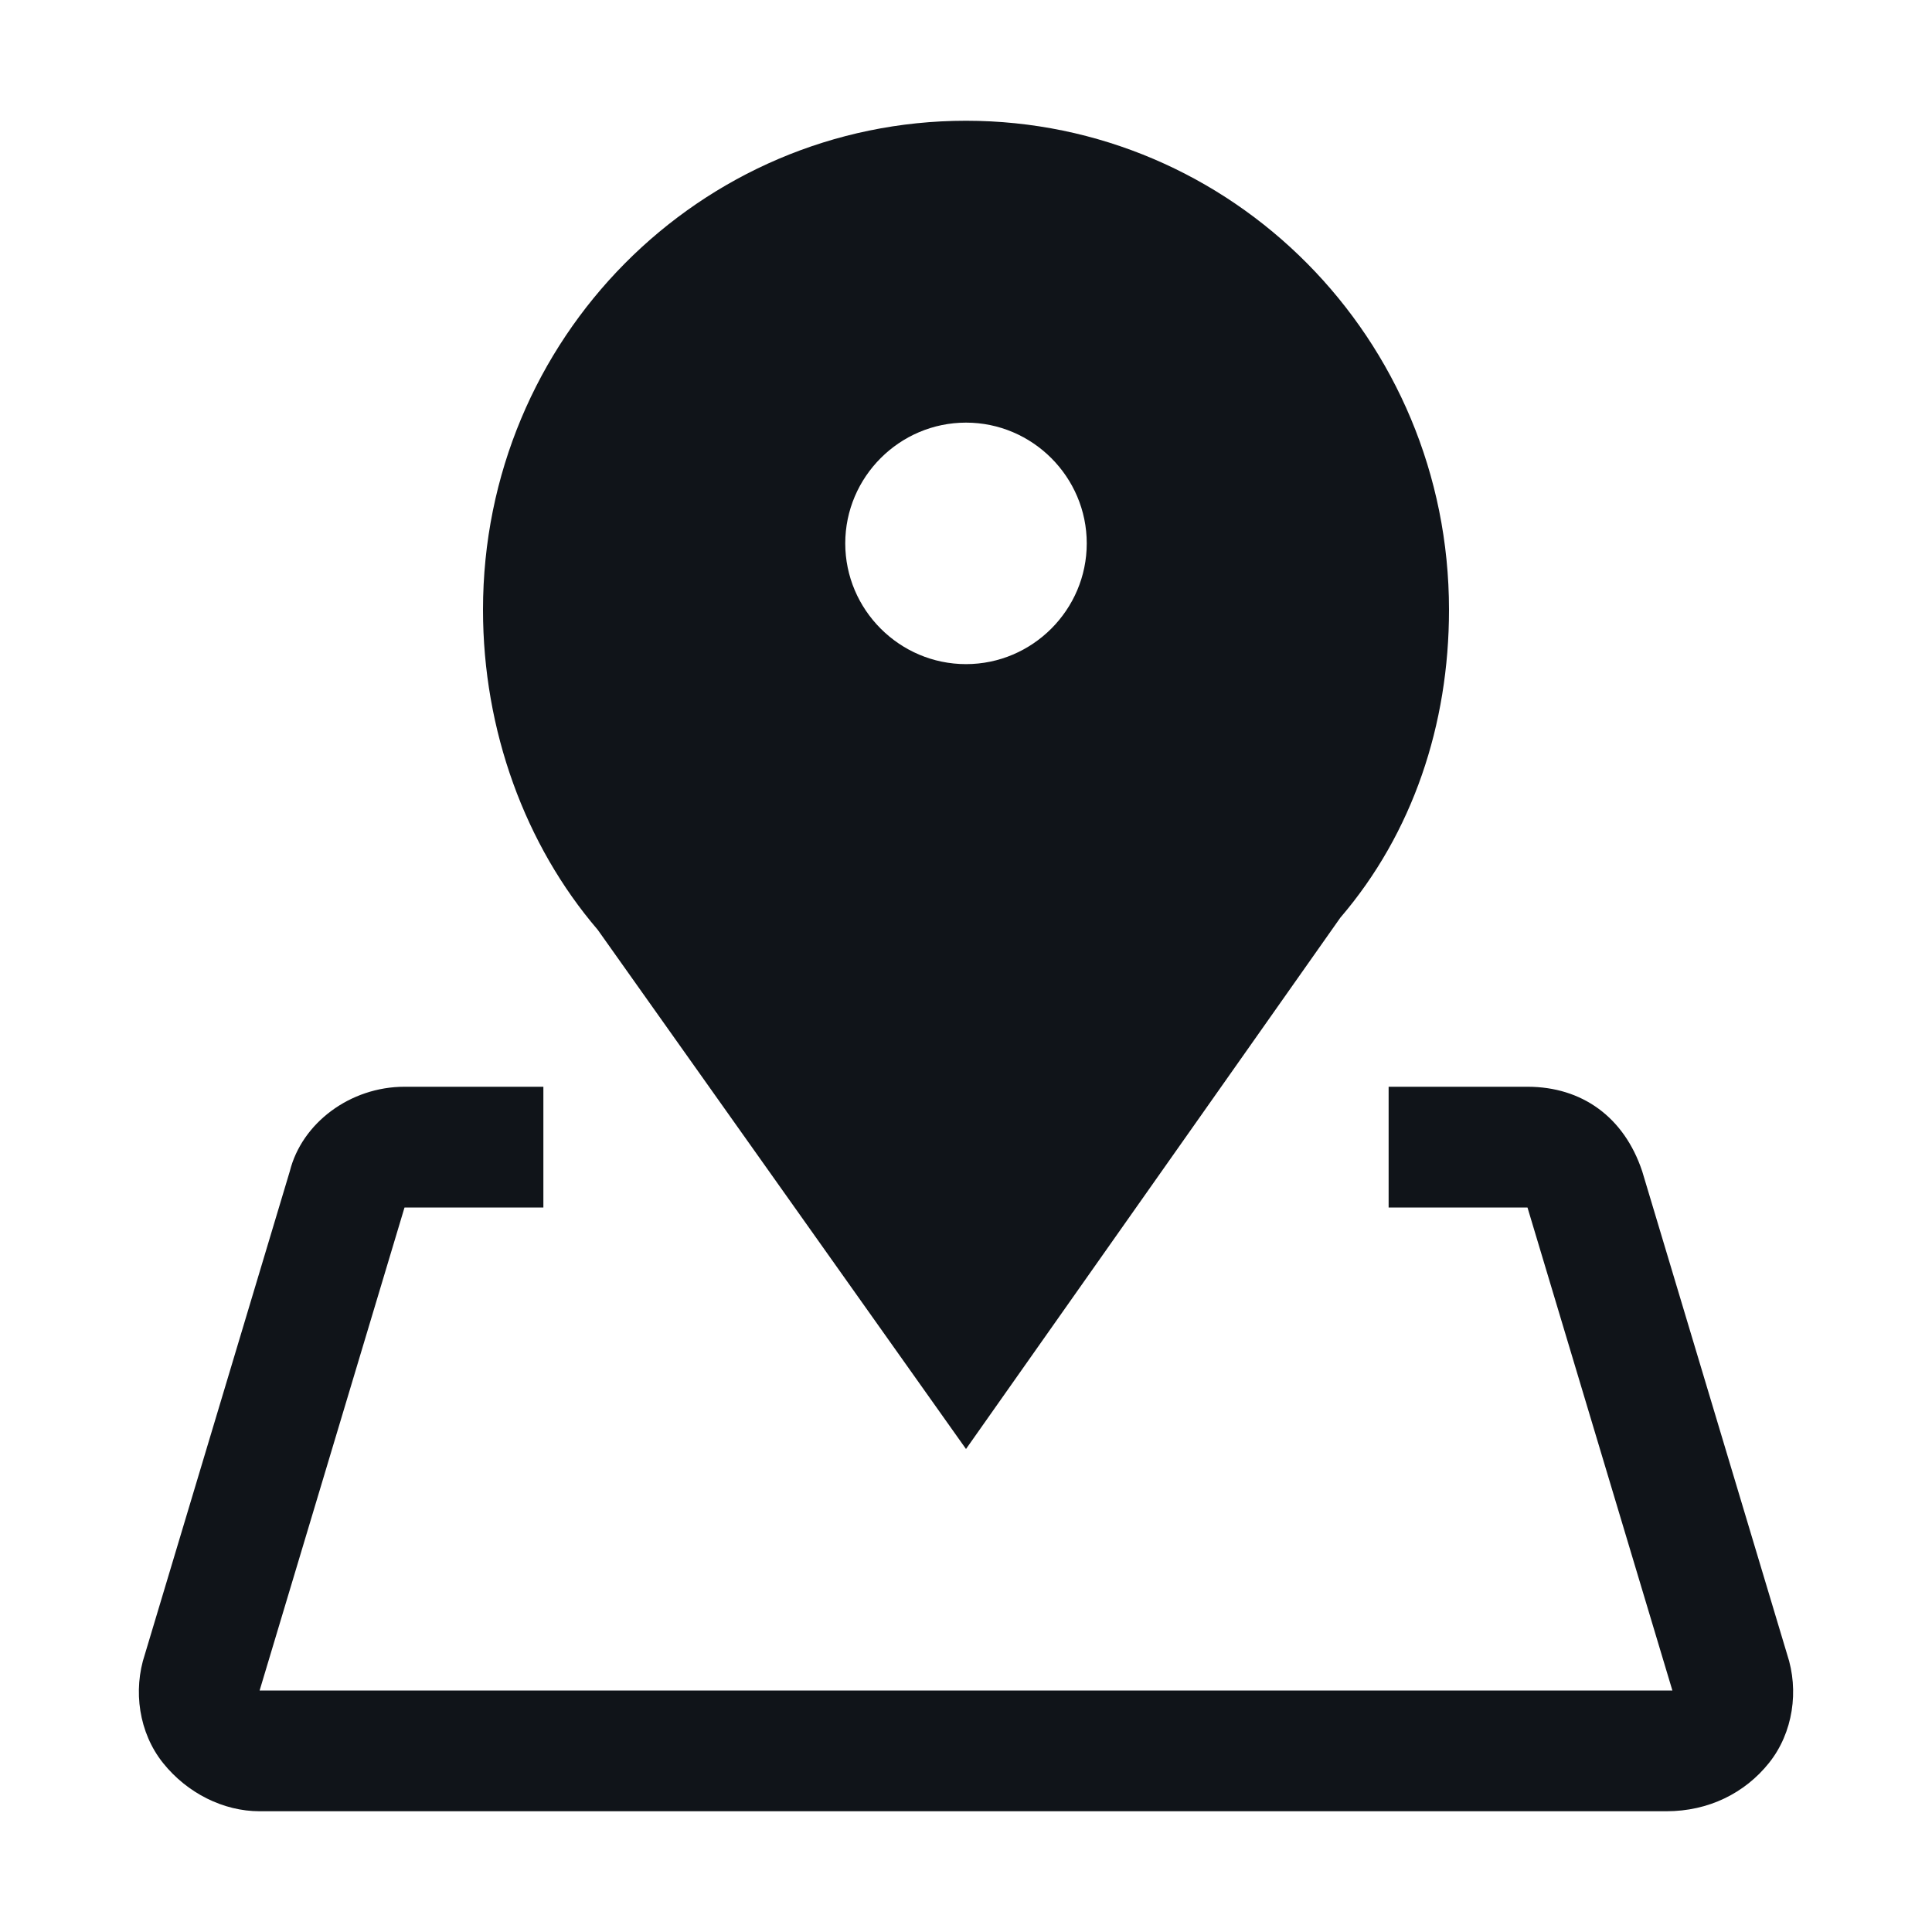 <svg width="16" height="16" viewBox="0 0 16 16" fill="none" xmlns="http://www.w3.org/2000/svg">
<g clip-path="url(#clip0_7669_34869)">
<path d="M8 12L4.95 7.7C4.35 7 4 6.05 4 5.05C4 2.8 5.8 1 8 1C10.2 1 12 2.8 12 5.05C12 6 11.7 6.9 11.1 7.6L8 12ZM8 3.5C7.45 3.5 7 3.95 7 4.5C7 5.05 7.45 5.5 8 5.5C8.55 5.5 9 5.05 9 4.5C9 3.95 8.55 3.5 8 3.5ZM14.65 14.6C14.85 14.35 14.9 14 14.8 13.7L13.6 9.7C13.45 9.25 13.1 9 12.65 9H11.5V10H12.65L13.85 14H2.15L3.35 10H4.5V9H3.35C2.9 9 2.5 9.3 2.4 9.7L1.2 13.7C1.1 14 1.15 14.35 1.35 14.6C1.55 14.85 1.85 15 2.15 15H13.8C14.15 15 14.45 14.85 14.65 14.6Z" fill="#101419"/>
</g>
<defs>
<clipPath id="clip0_7669_34869">
<rect width="16" height="16" fill="white"/>
</clipPath>
</defs>
</svg>
